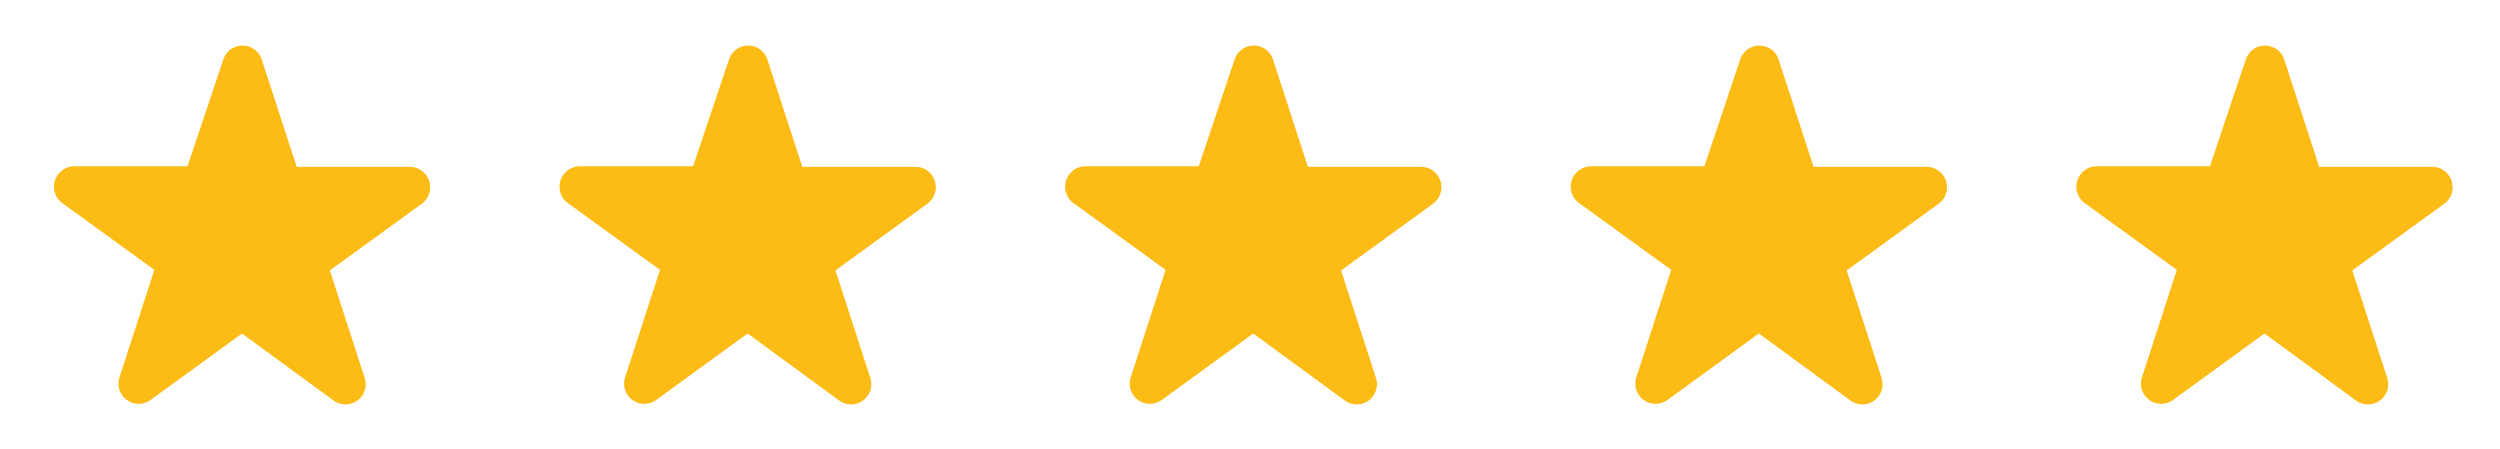 <svg width="89" height="16" fill="none" xmlns="http://www.w3.org/2000/svg"><g clip-path="url(#a)" fill-rule="evenodd" clip-rule="evenodd" fill="#FDBC15"><path d="M7.948 2.127a.72.72 0 0 1 1.374 0l1.24 3.813h4a.727.727 0 0 1 .426 1.333l-3.246 2.354 1.24 3.82a.72.72 0 0 1-1.114.806l-3.253-2.38-3.247 2.36a.72.72 0 0 1-1.113-.806l1.24-3.82-3.247-2.354a.727.727 0 0 1 .427-1.333h4l1.273-3.793ZM25.948 2.127a.72.72 0 0 1 1.374 0l1.24 3.813h4a.727.727 0 0 1 .426 1.333l-3.246 2.354 1.24 3.82a.72.72 0 0 1-1.114.806l-3.253-2.38-3.247 2.36a.72.72 0 0 1-1.113-.806l1.24-3.82-3.247-2.354a.726.726 0 0 1 .427-1.333h4l1.273-3.793ZM43.948 2.127a.72.72 0 0 1 1.374 0l1.24 3.813h4a.727.727 0 0 1 .426 1.333l-3.246 2.354 1.24 3.82a.72.72 0 0 1-1.114.806l-3.253-2.38-3.247 2.36a.72.72 0 0 1-1.113-.806l1.24-3.82-3.247-2.354a.726.726 0 0 1 .427-1.333h4l1.273-3.793ZM61.948 2.127a.72.72 0 0 1 1.374 0l1.24 3.813h4a.727.727 0 0 1 .426 1.333l-3.246 2.354 1.24 3.82a.72.72 0 0 1-1.114.806l-3.253-2.38-3.247 2.36a.72.72 0 0 1-1.113-.806l1.24-3.82-3.247-2.354a.726.726 0 0 1 .427-1.333h4l1.273-3.793ZM79.948 2.127a.72.72 0 0 1 1.374 0l1.24 3.813h4a.727.727 0 0 1 .426 1.333l-3.246 2.354 1.24 3.82a.72.72 0 0 1-1.114.806l-3.253-2.38-3.247 2.36a.72.72 0 0 1-1.113-.806l1.24-3.82-3.247-2.354a.726.726 0 0 1 .427-1.333h4l1.273-3.793Z"/></g><defs><clipPath id="a"><path fill="#fff" transform="translate(.615)" d="M0 0h88v16H0z"/></clipPath></defs></svg>